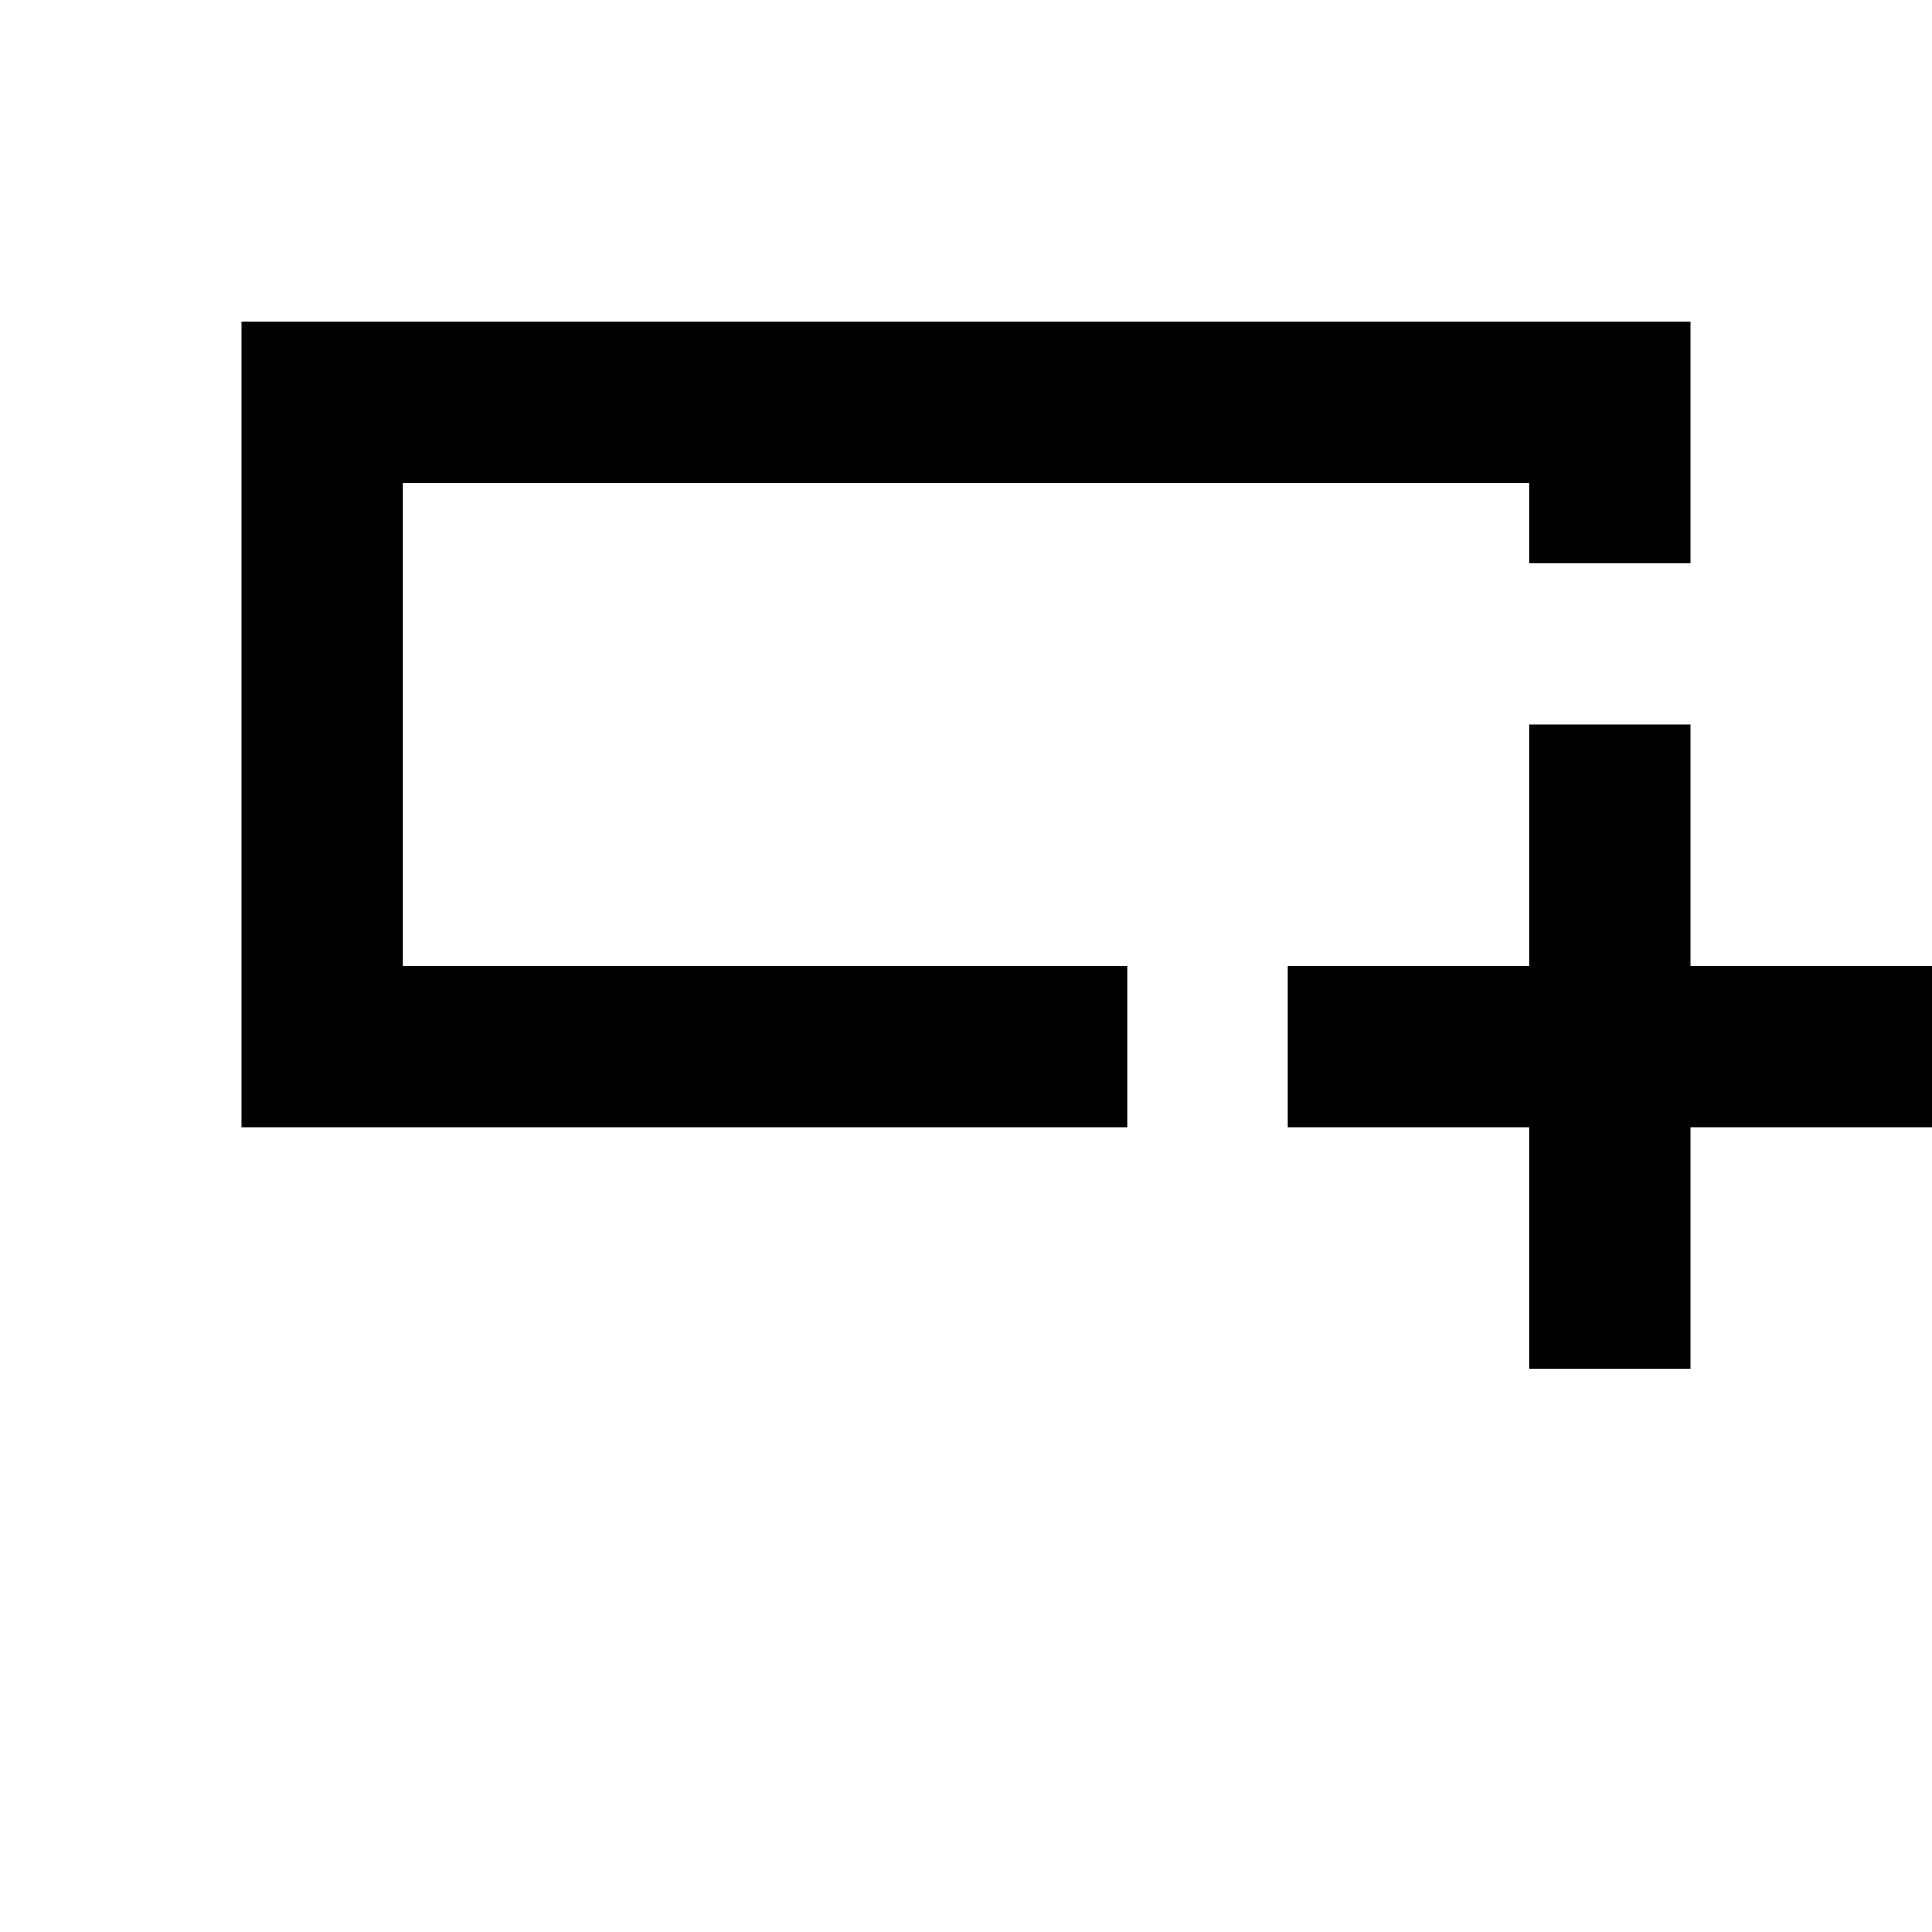 <svg xmlns="http://www.w3.org/2000/svg" xmlns:xlink="http://www.w3.org/1999/xlink" width="24" height="24" viewBox="0 0 24 24"><path fill="currentColor" d="M19 17v-3h-3v-2h3V9h2v3h3v2h-3v3h-2ZM3 14V4h18v3h-2V6H5v6h9v2H3Zm2-4V6v6v-2Z"/></svg>
